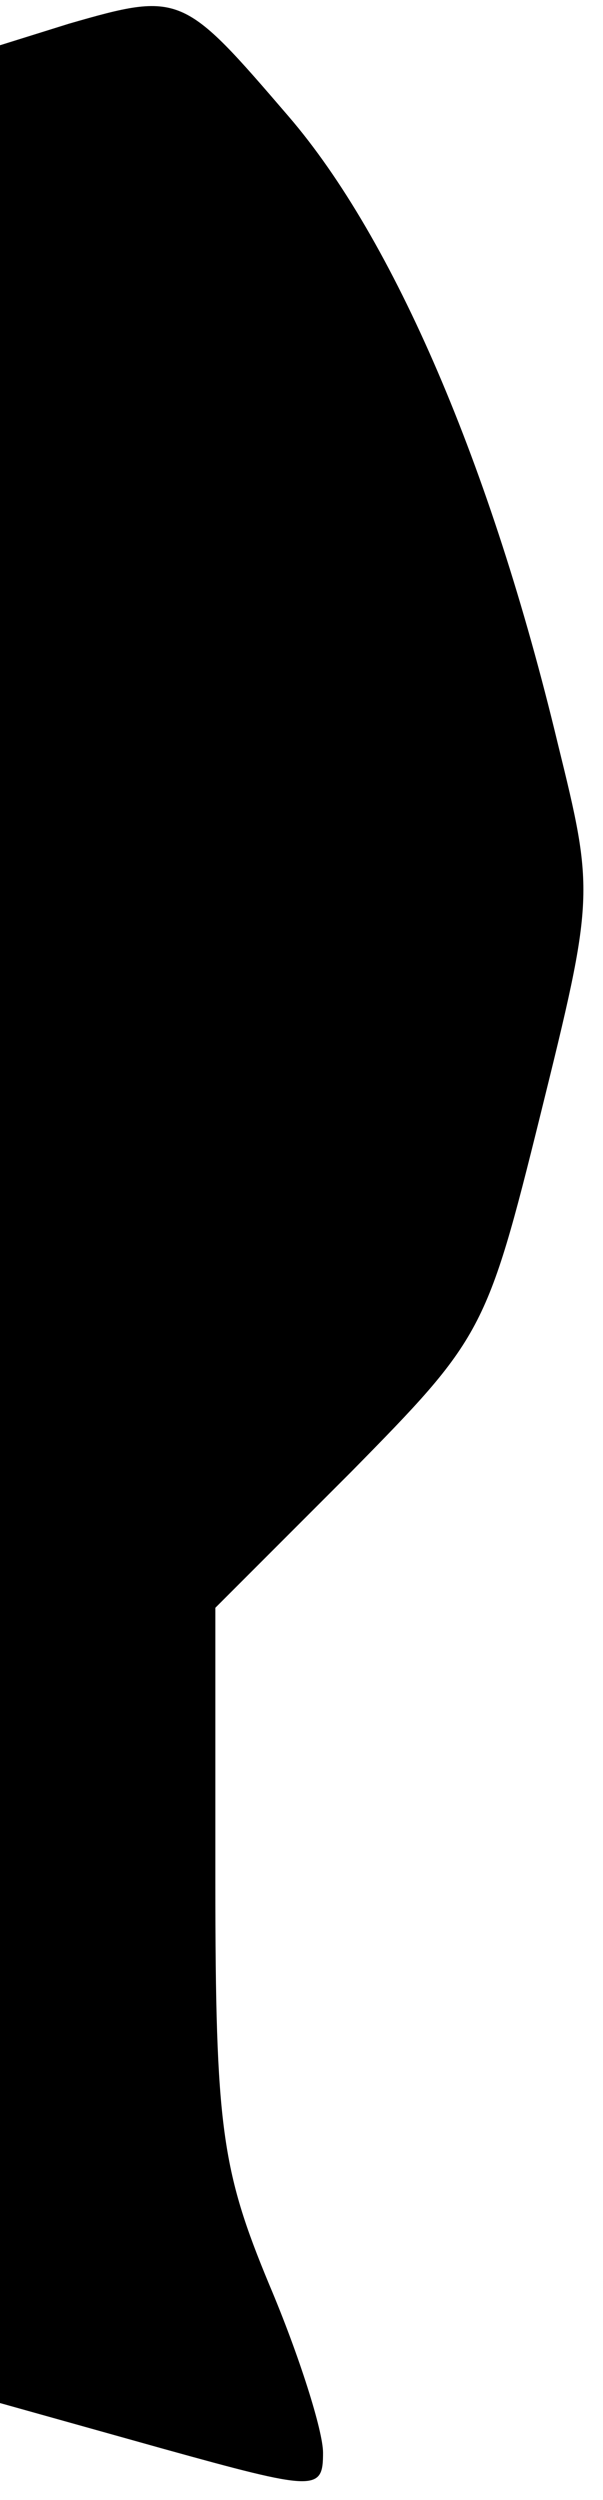<?xml version="1.0" standalone="no"?>
<!DOCTYPE svg PUBLIC "-//W3C//DTD SVG 20010904//EN"
 "http://www.w3.org/TR/2001/REC-SVG-20010904/DTD/svg10.dtd">
<svg version="1.0" xmlns="http://www.w3.org/2000/svg"
 width="28pt" height="116pt" viewBox="0 0 28 116"
 preserveAspectRatio="xMidYMid meet">
<g transform="translate(0,116) scale(0.1,-0.1)"
fill="#000000" stroke="none">
<path fill="#000000" stroke="none" d="M32 1149 l-32 -10 0 -547 0 -547 75
-21 c72 -20 75 -20 75 -2 0 10 -11 45 -25 78 -22 53 -25 73 -25 187 l0 127 63
63 c61 62 63 65 88 166 25 101 25 103 8 172 -31 129 -76 234 -125 291 -49 57
-50 58 -102 43z"/>
</g>
</svg>

